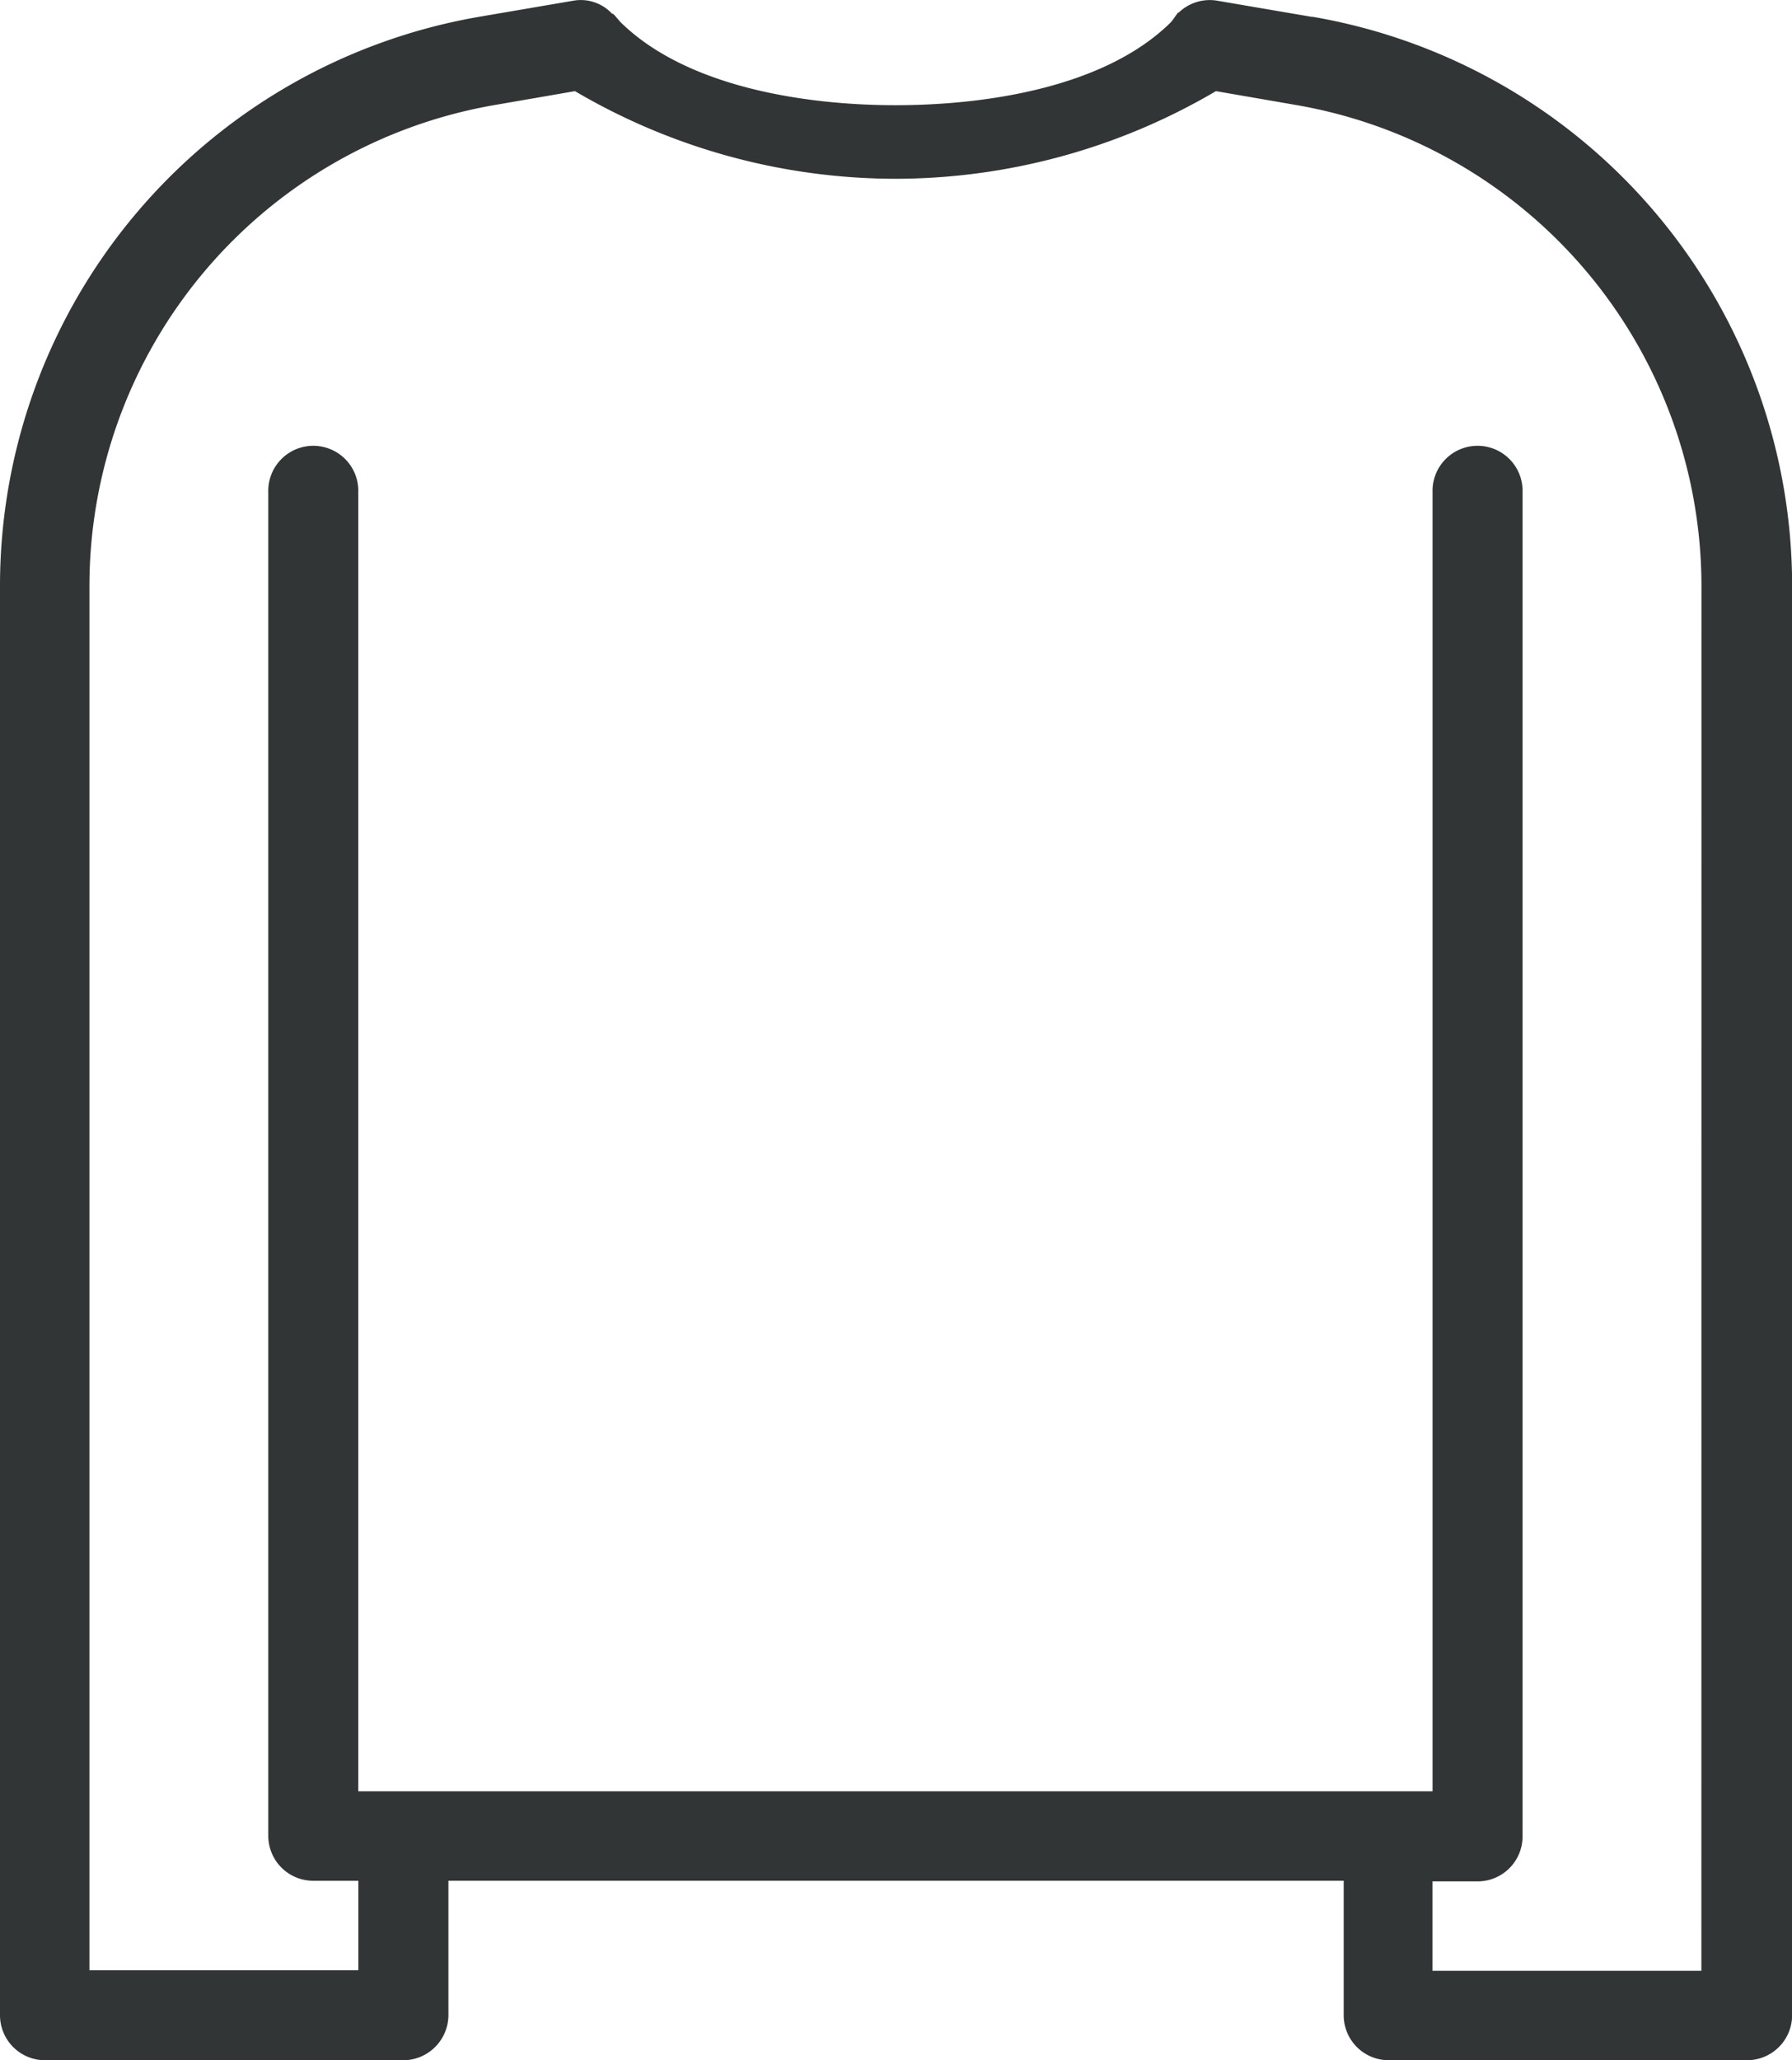 <svg xmlns="http://www.w3.org/2000/svg" width="43.503" height="50" viewBox="0 0 43.503 50">
  <path id="staiy__cloths__sweatshirt" data-name="staiy__cloths_ sweatshirt" d="M41.913,8.248l-2.3-.393a1.089,1.089,0,0,0-.918.291h-.015c-.073.087-.117.175-.189.248-1.588,1.559-4.444,2-6.673,2s-5.07-.452-6.658-2c-.073-.073-.131-.16-.2-.219H24.94a1.037,1.037,0,0,0-.918-.321l-2.3.393A14.015,14.015,0,0,0,10.08,22.088v34.66a1.094,1.094,0,0,0,1.093,1.093h8.7a1.1,1.1,0,0,0,1.093-1.093V53.484H42.7v3.263a1.091,1.091,0,0,0,1.093,1.093h8.7a1.094,1.094,0,0,0,1.093-1.093V22.088A14.015,14.015,0,0,0,41.942,8.248Zm9.47,47.422H44.856V53.5h1.093a1.091,1.091,0,0,0,1.093-1.093V19.786a1.093,1.093,0,1,0-2.185,0V51.314H18.778V19.786a1.093,1.093,0,1,0-2.185,0V52.392a1.091,1.091,0,0,0,1.093,1.093h1.093v2.171H12.251V22.088a11.853,11.853,0,0,1,9.849-11.7l1.938-.335a15.38,15.38,0,0,0,7.78,2.127,15.38,15.38,0,0,0,7.78-2.127l1.938.335a11.853,11.853,0,0,1,9.849,11.7Z" transform="translate(-10.08 -7.841)" fill="#323536"/>
</svg>
